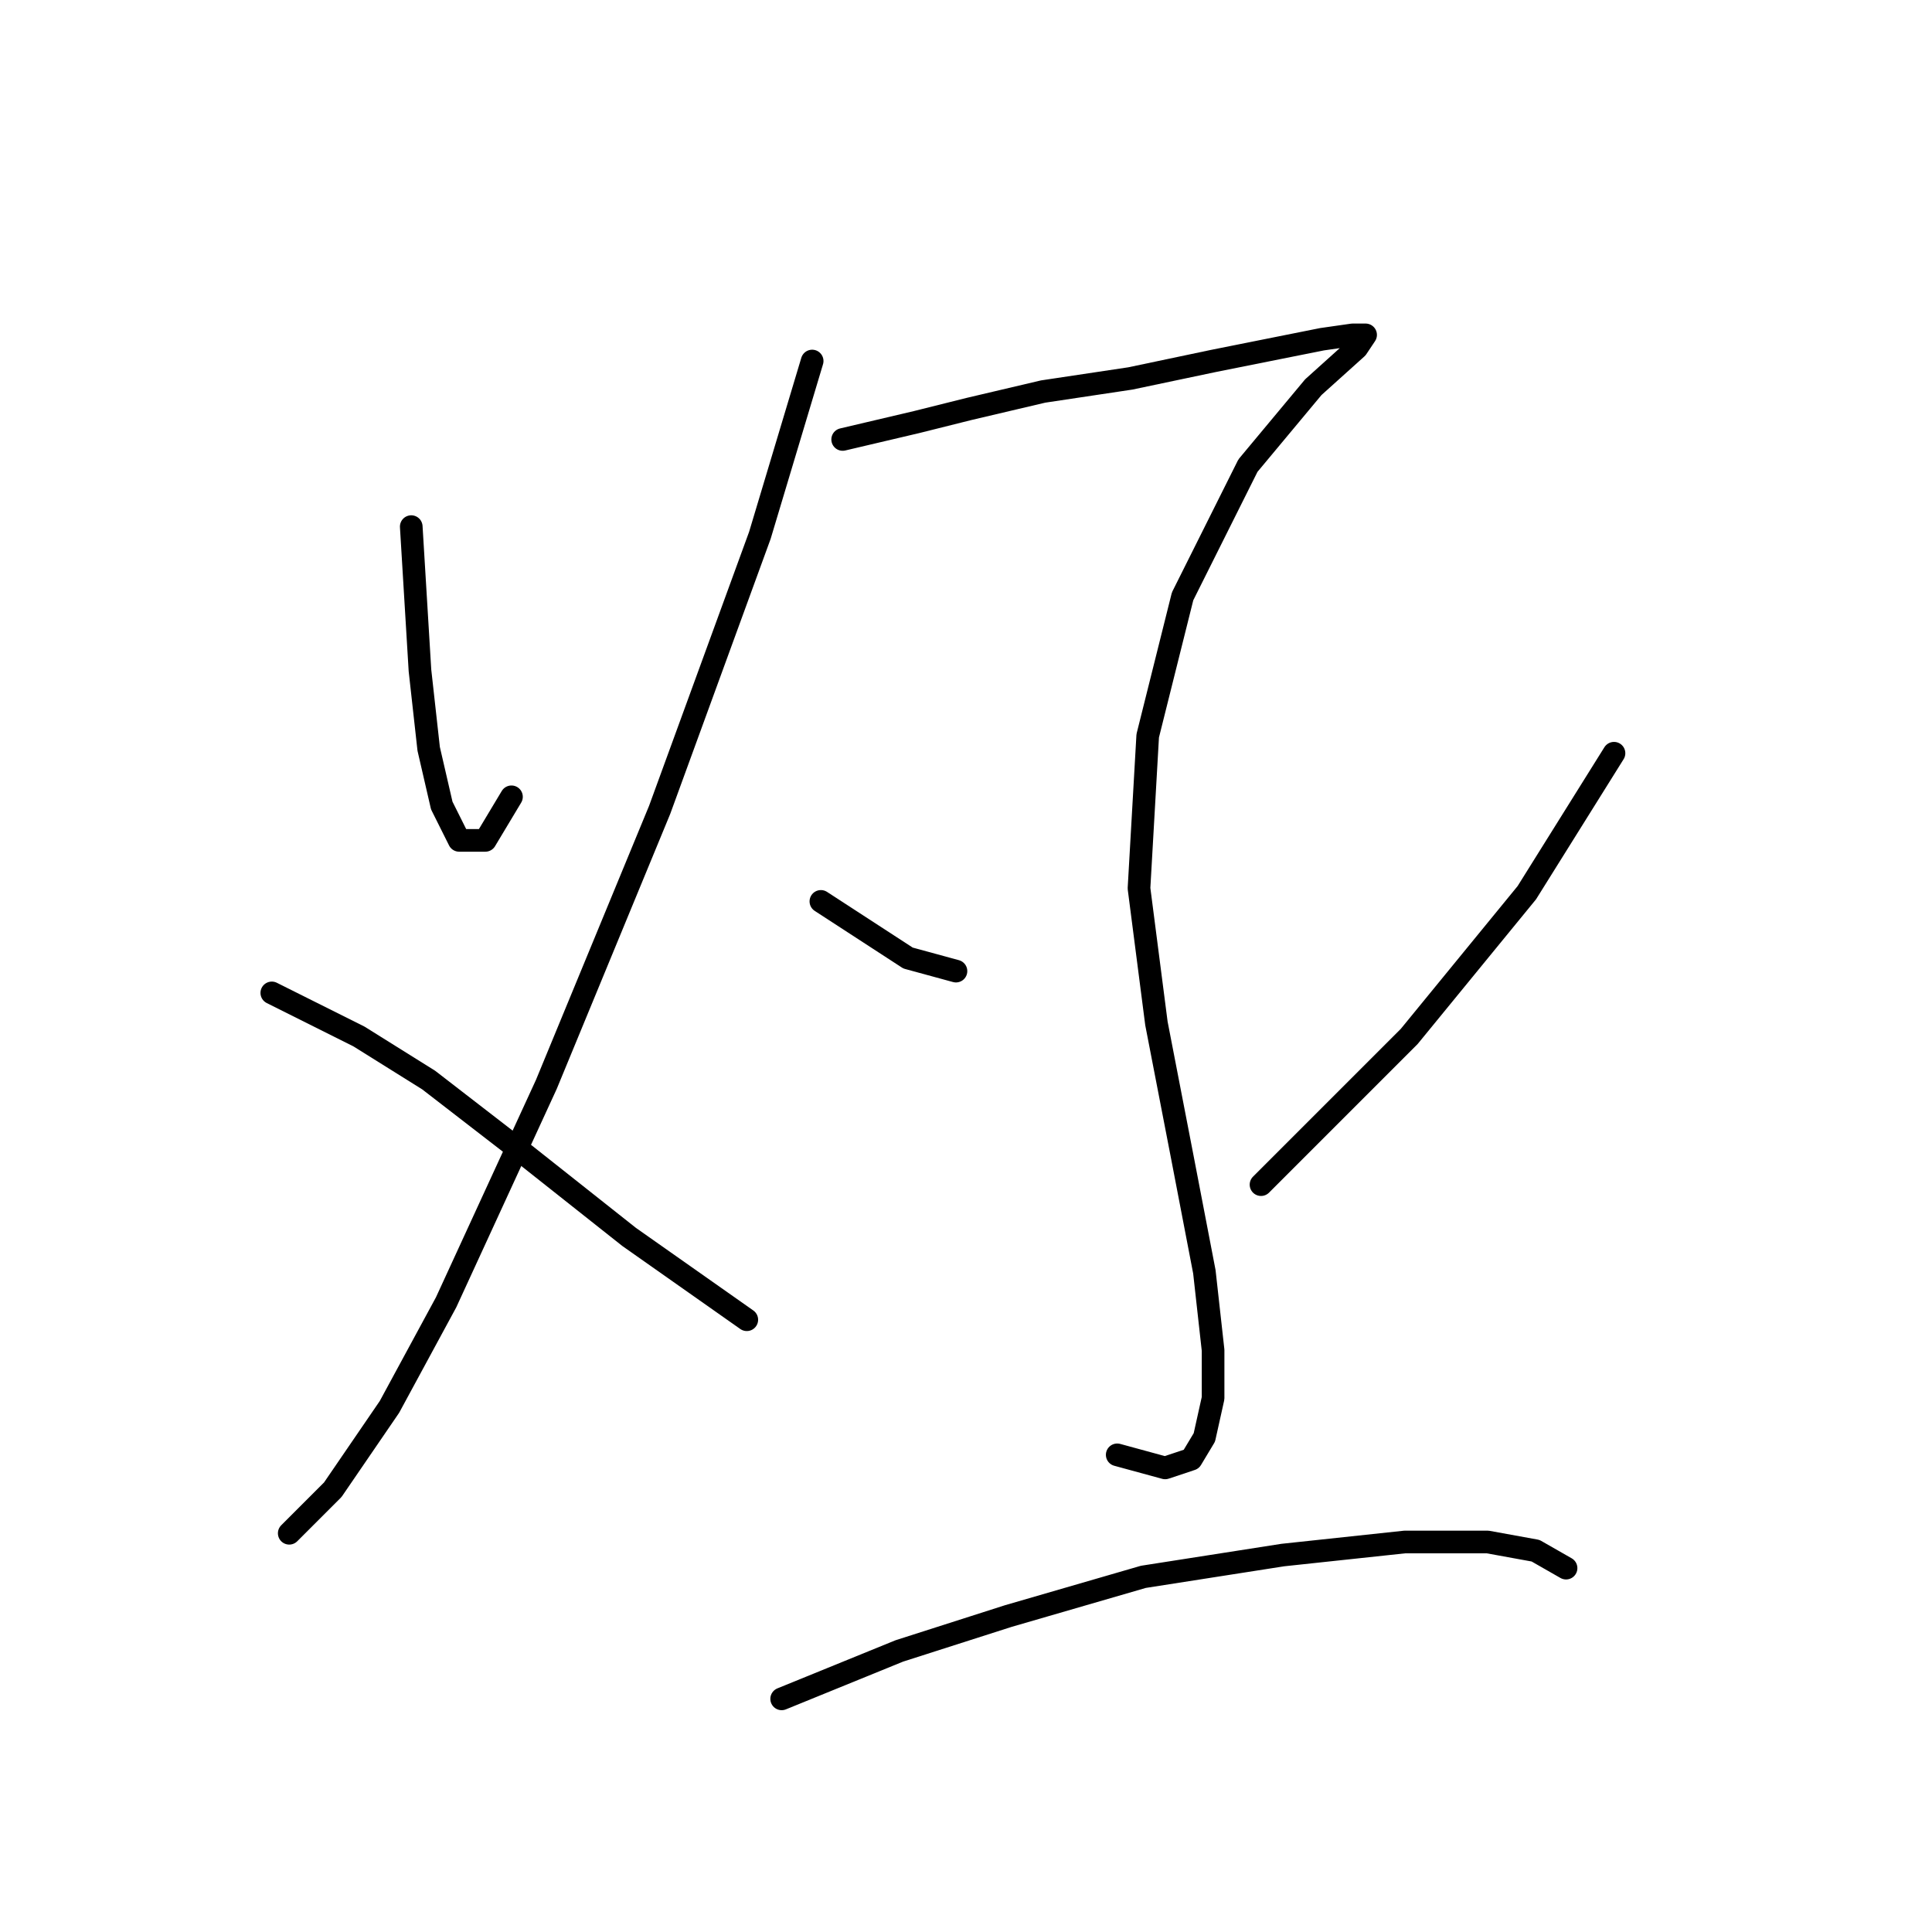 <?xml version="1.0" standalone="no"?>
    <svg width="256" height="256" xmlns="http://www.w3.org/2000/svg" version="1.1">
    <polyline stroke="black" stroke-width="3" stroke-linecap="round" fill="transparent" stroke-linejoin="round" points="54.493 69.78 55.647 88.835 56.802 99.229 58.535 106.736 60.844 111.355 64.309 111.355 67.773 105.581 67.773 105.581 " />
        <polyline stroke="black" stroke-width="3" stroke-linecap="round" fill="transparent" stroke-linejoin="round" points="107.616 47.838 100.687 70.935 87.406 107.313 72.393 143.691 59.112 172.563 51.605 186.421 44.099 197.392 38.325 203.166 38.325 203.166 " />
        <polyline stroke="black" stroke-width="3" stroke-linecap="round" fill="transparent" stroke-linejoin="round" points="36.015 131.565 47.563 137.339 56.802 143.114 69.506 152.93 83.364 163.901 98.955 174.872 98.955 174.872 " />
        <polyline stroke="black" stroke-width="3" stroke-linecap="round" fill="transparent" stroke-linejoin="round" points="111.658 58.231 121.474 55.922 128.404 54.189 138.22 51.88 149.768 50.147 160.74 47.838 169.401 46.105 175.175 44.951 179.217 44.373 180.95 44.373 179.795 46.105 174.021 51.302 165.359 61.696 156.698 79.019 152.078 97.497 150.923 117.707 153.233 135.607 156.698 153.507 159.585 168.521 160.74 178.914 160.74 185.266 159.585 190.463 157.852 193.35 154.388 194.505 148.036 192.773 148.036 192.773 " />
        <polyline stroke="black" stroke-width="3" stroke-linecap="round" fill="transparent" stroke-linejoin="round" points="108.771 119.439 120.32 126.946 126.671 128.678 126.671 128.678 " />
        <polyline stroke="black" stroke-width="3" stroke-linecap="round" fill="transparent" stroke-linejoin="round" points="213.863 99.806 202.315 118.284 186.724 137.339 167.091 156.972 167.091 156.972 " />
        <polyline stroke="black" stroke-width="3" stroke-linecap="round" fill="transparent" stroke-linejoin="round" points="103.574 225.109 119.165 218.757 133.6 214.137 151.501 208.941 169.979 206.053 186.147 204.321 197.118 204.321 203.469 205.476 207.511 207.786 207.511 207.786 " />
        </svg>